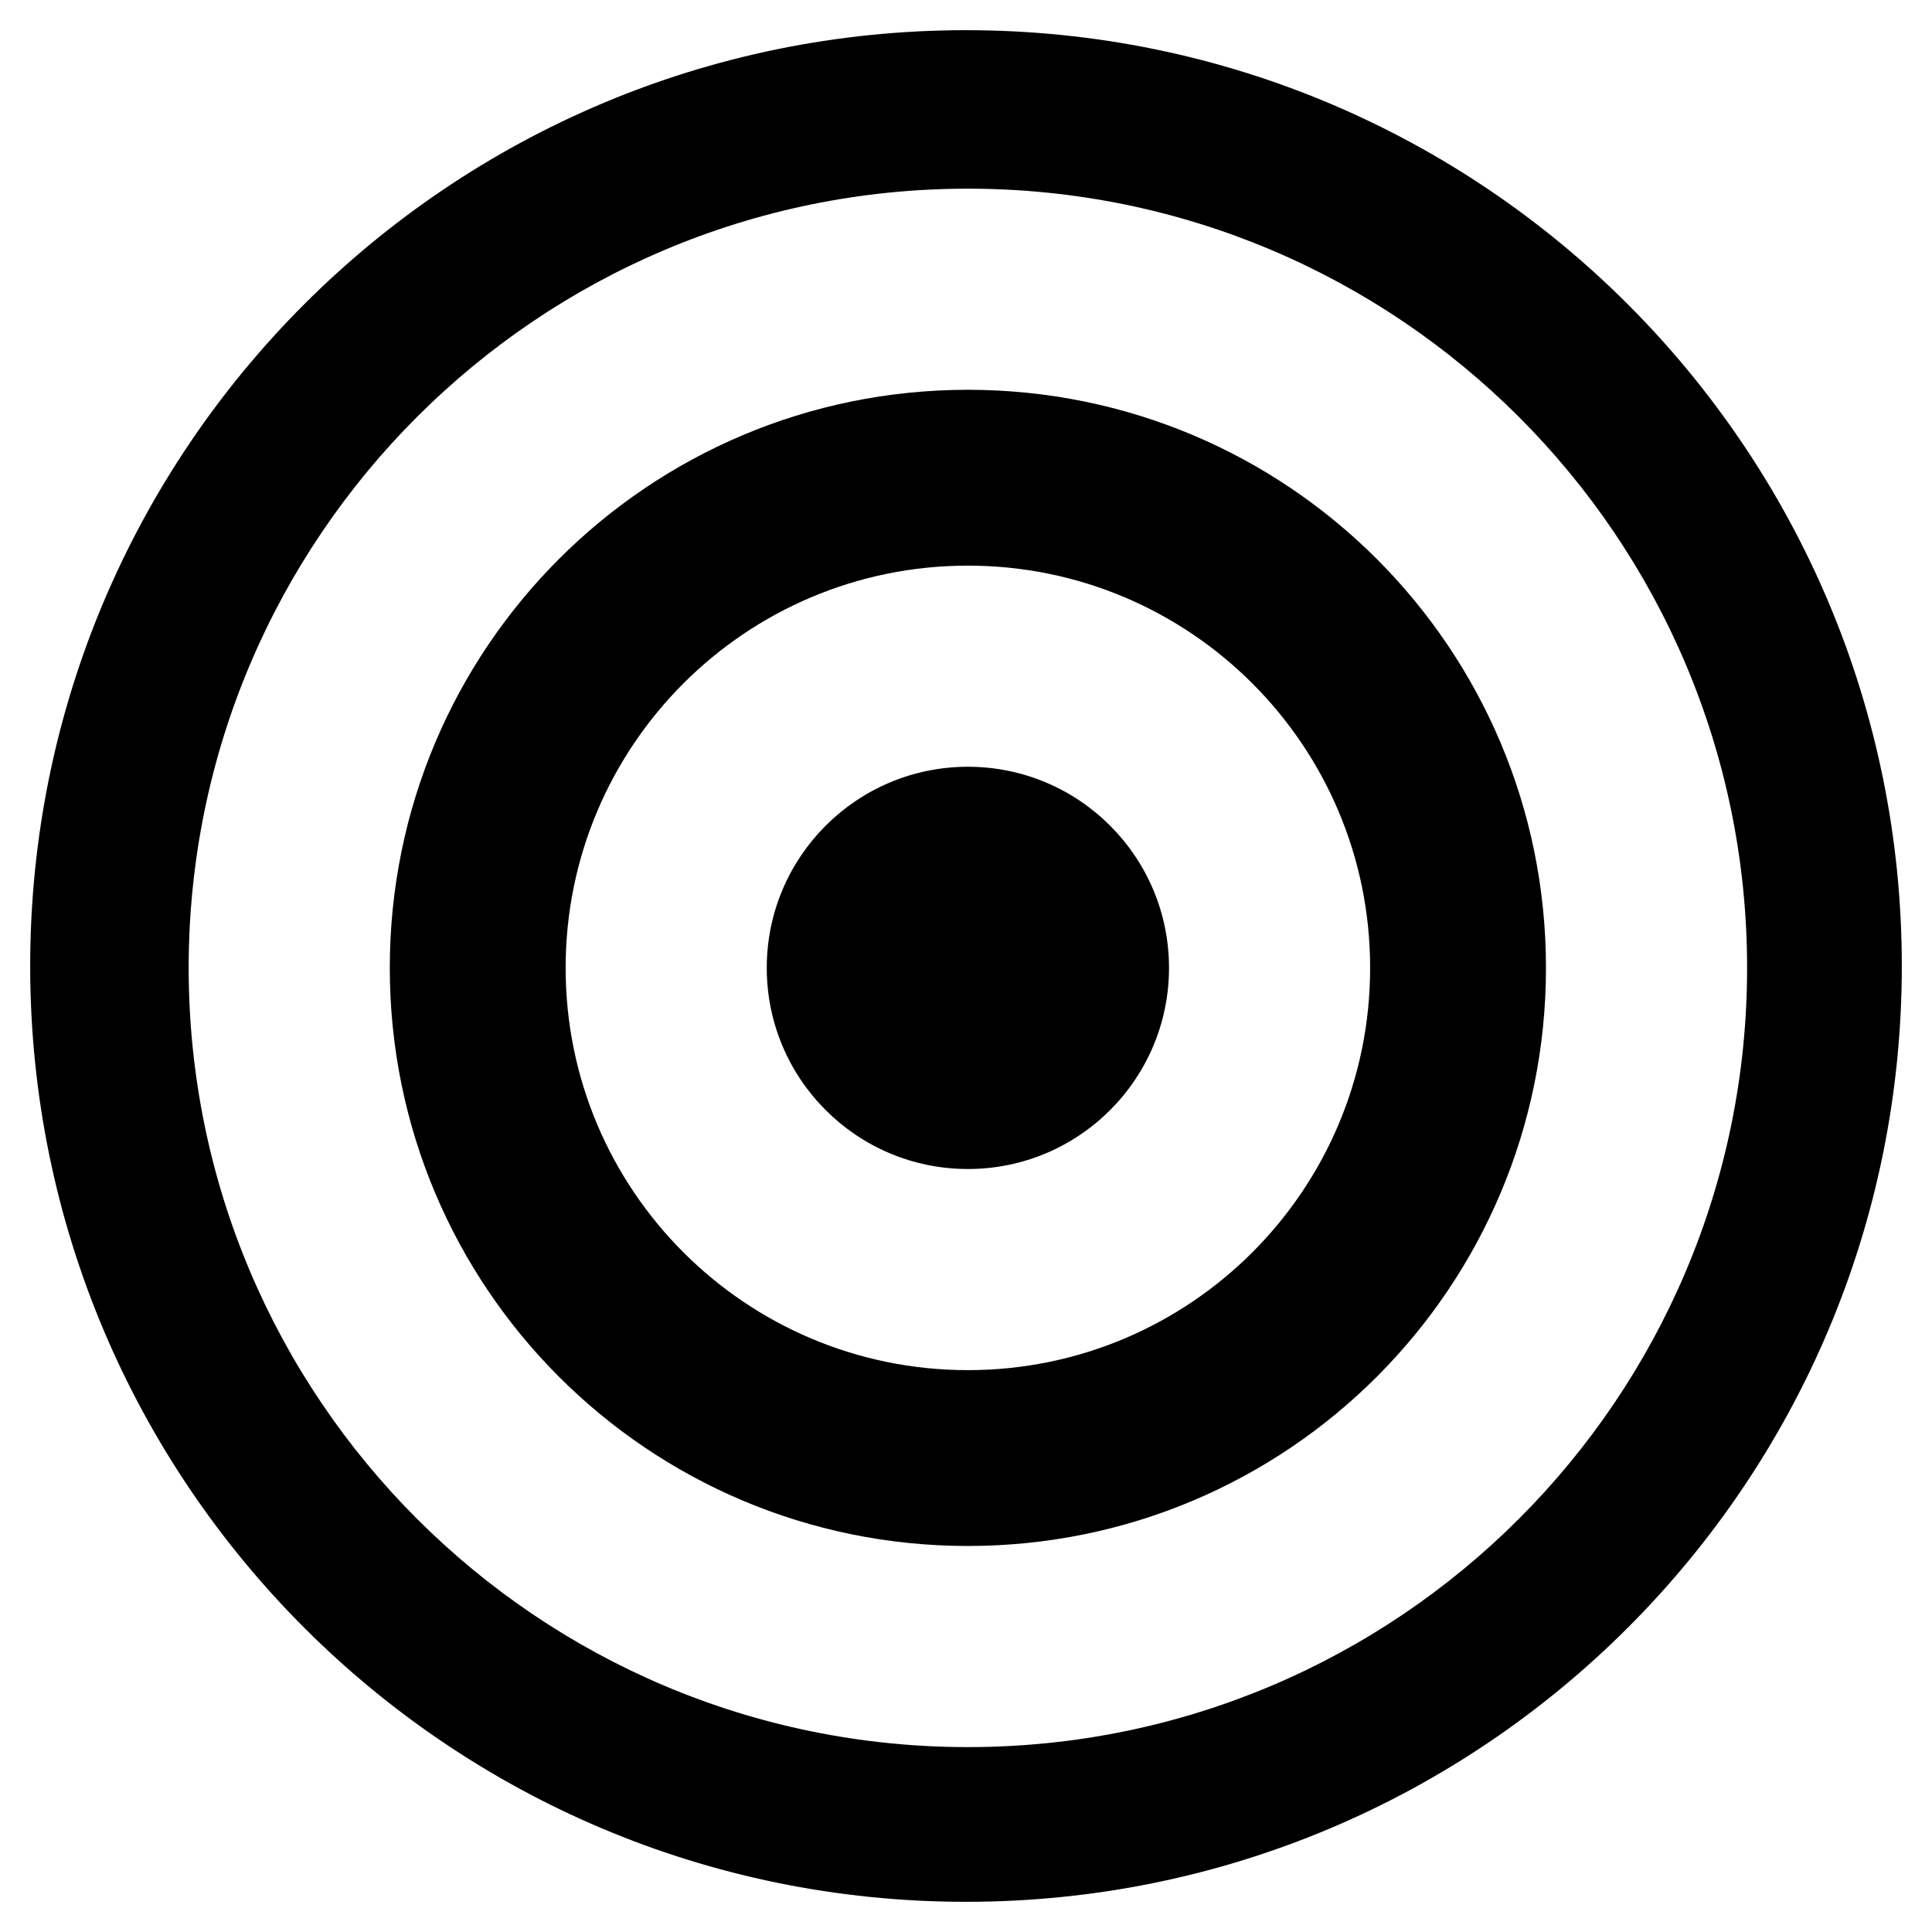 <?xml version="1.0" encoding="utf-8"?>
<!-- Generator: Adobe Illustrator 23.0.4, SVG Export Plug-In . SVG Version: 6.00 Build 0)  -->
<svg version="1.1" id="Layer_1" xmlns="http://www.w3.org/2000/svg" xmlns:xlink="http://www.w3.org/1999/xlink" x="0px" y="0px"
	 viewBox="0 0 512 512" style="enable-background:new 0 0 512 512;" xml:space="preserve">
<g>
	<circle cx="256.5" cy="256.5" r="53.3"/>
	<path d="M256,8C119,8,8,119,8,256s111,248,248,248s248-111,248-248S393,8,256,8z M256.5,463C142.5,463,50,370.5,50,256.5
		S142.5,50,256.5,50S463,142.4,463,256.5S370.5,463,256.5,463z"/>
	<path d="M256.5,103.3c-84.7,0-153.2,68.5-153.2,153.2c0,84.7,68.5,153.2,153.2,153.2c84.7,0,153.2-68.5,153.2-153.2
		C409.7,171.8,341.2,103.3,256.5,103.3z M256.5,363.1c-58.9,0-106.6-47.7-106.6-106.6s47.7-106.6,106.6-106.6
		s106.6,47.7,106.6,106.6S315.4,363.1,256.5,363.1z"/>
</g>
</svg>

